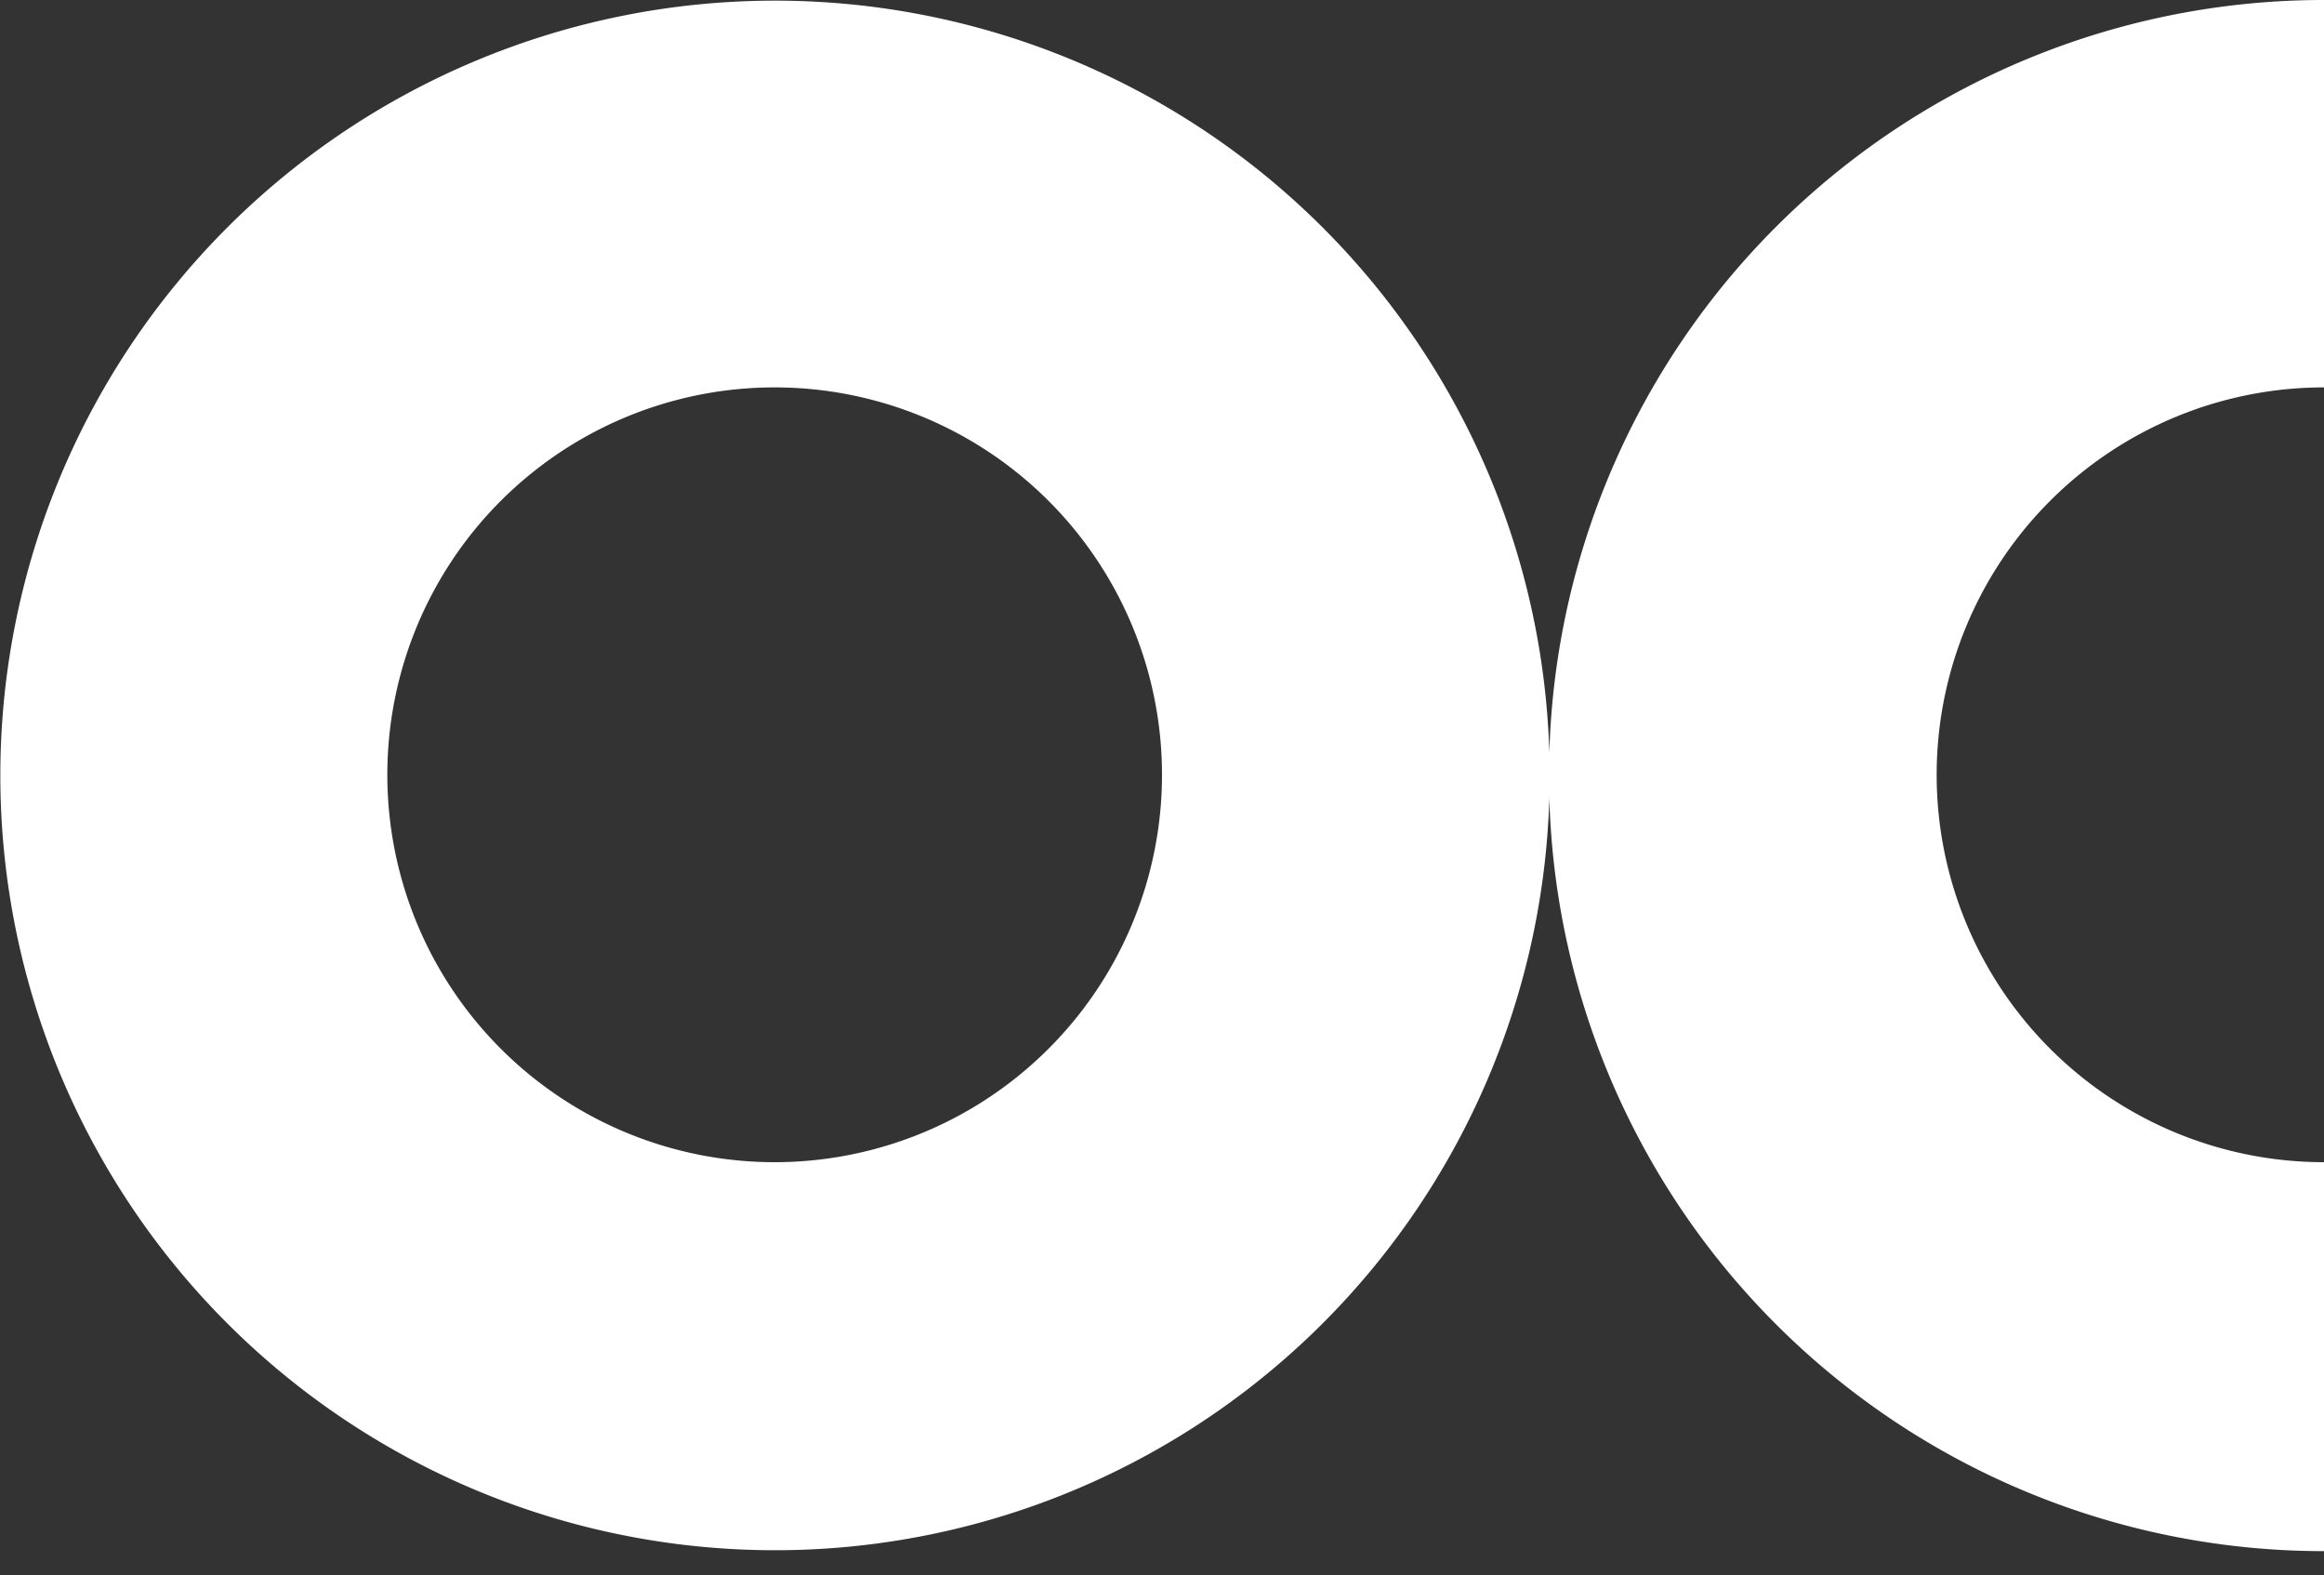 <svg id="Layer_1" data-name="Layer 1" xmlns="http://www.w3.org/2000/svg" viewBox="0 0 90 61"><rect x="0" y="0" width="90" height="61" fill="#333333" stroke="none"/><defs><style>.cls-1{fill:#fff;}</style></defs><path class="cls-1" d="M30,45A15,15,0,1,1,45,30,15,15,0,0,1,30,45h0M90,15h0V0A30,30,0,0,0,60,29.15a30,30,0,1,0,0,1.75A30,30,0,0,0,90,60.06h0V45h0a15,15,0,0,1,0-30"/></svg>